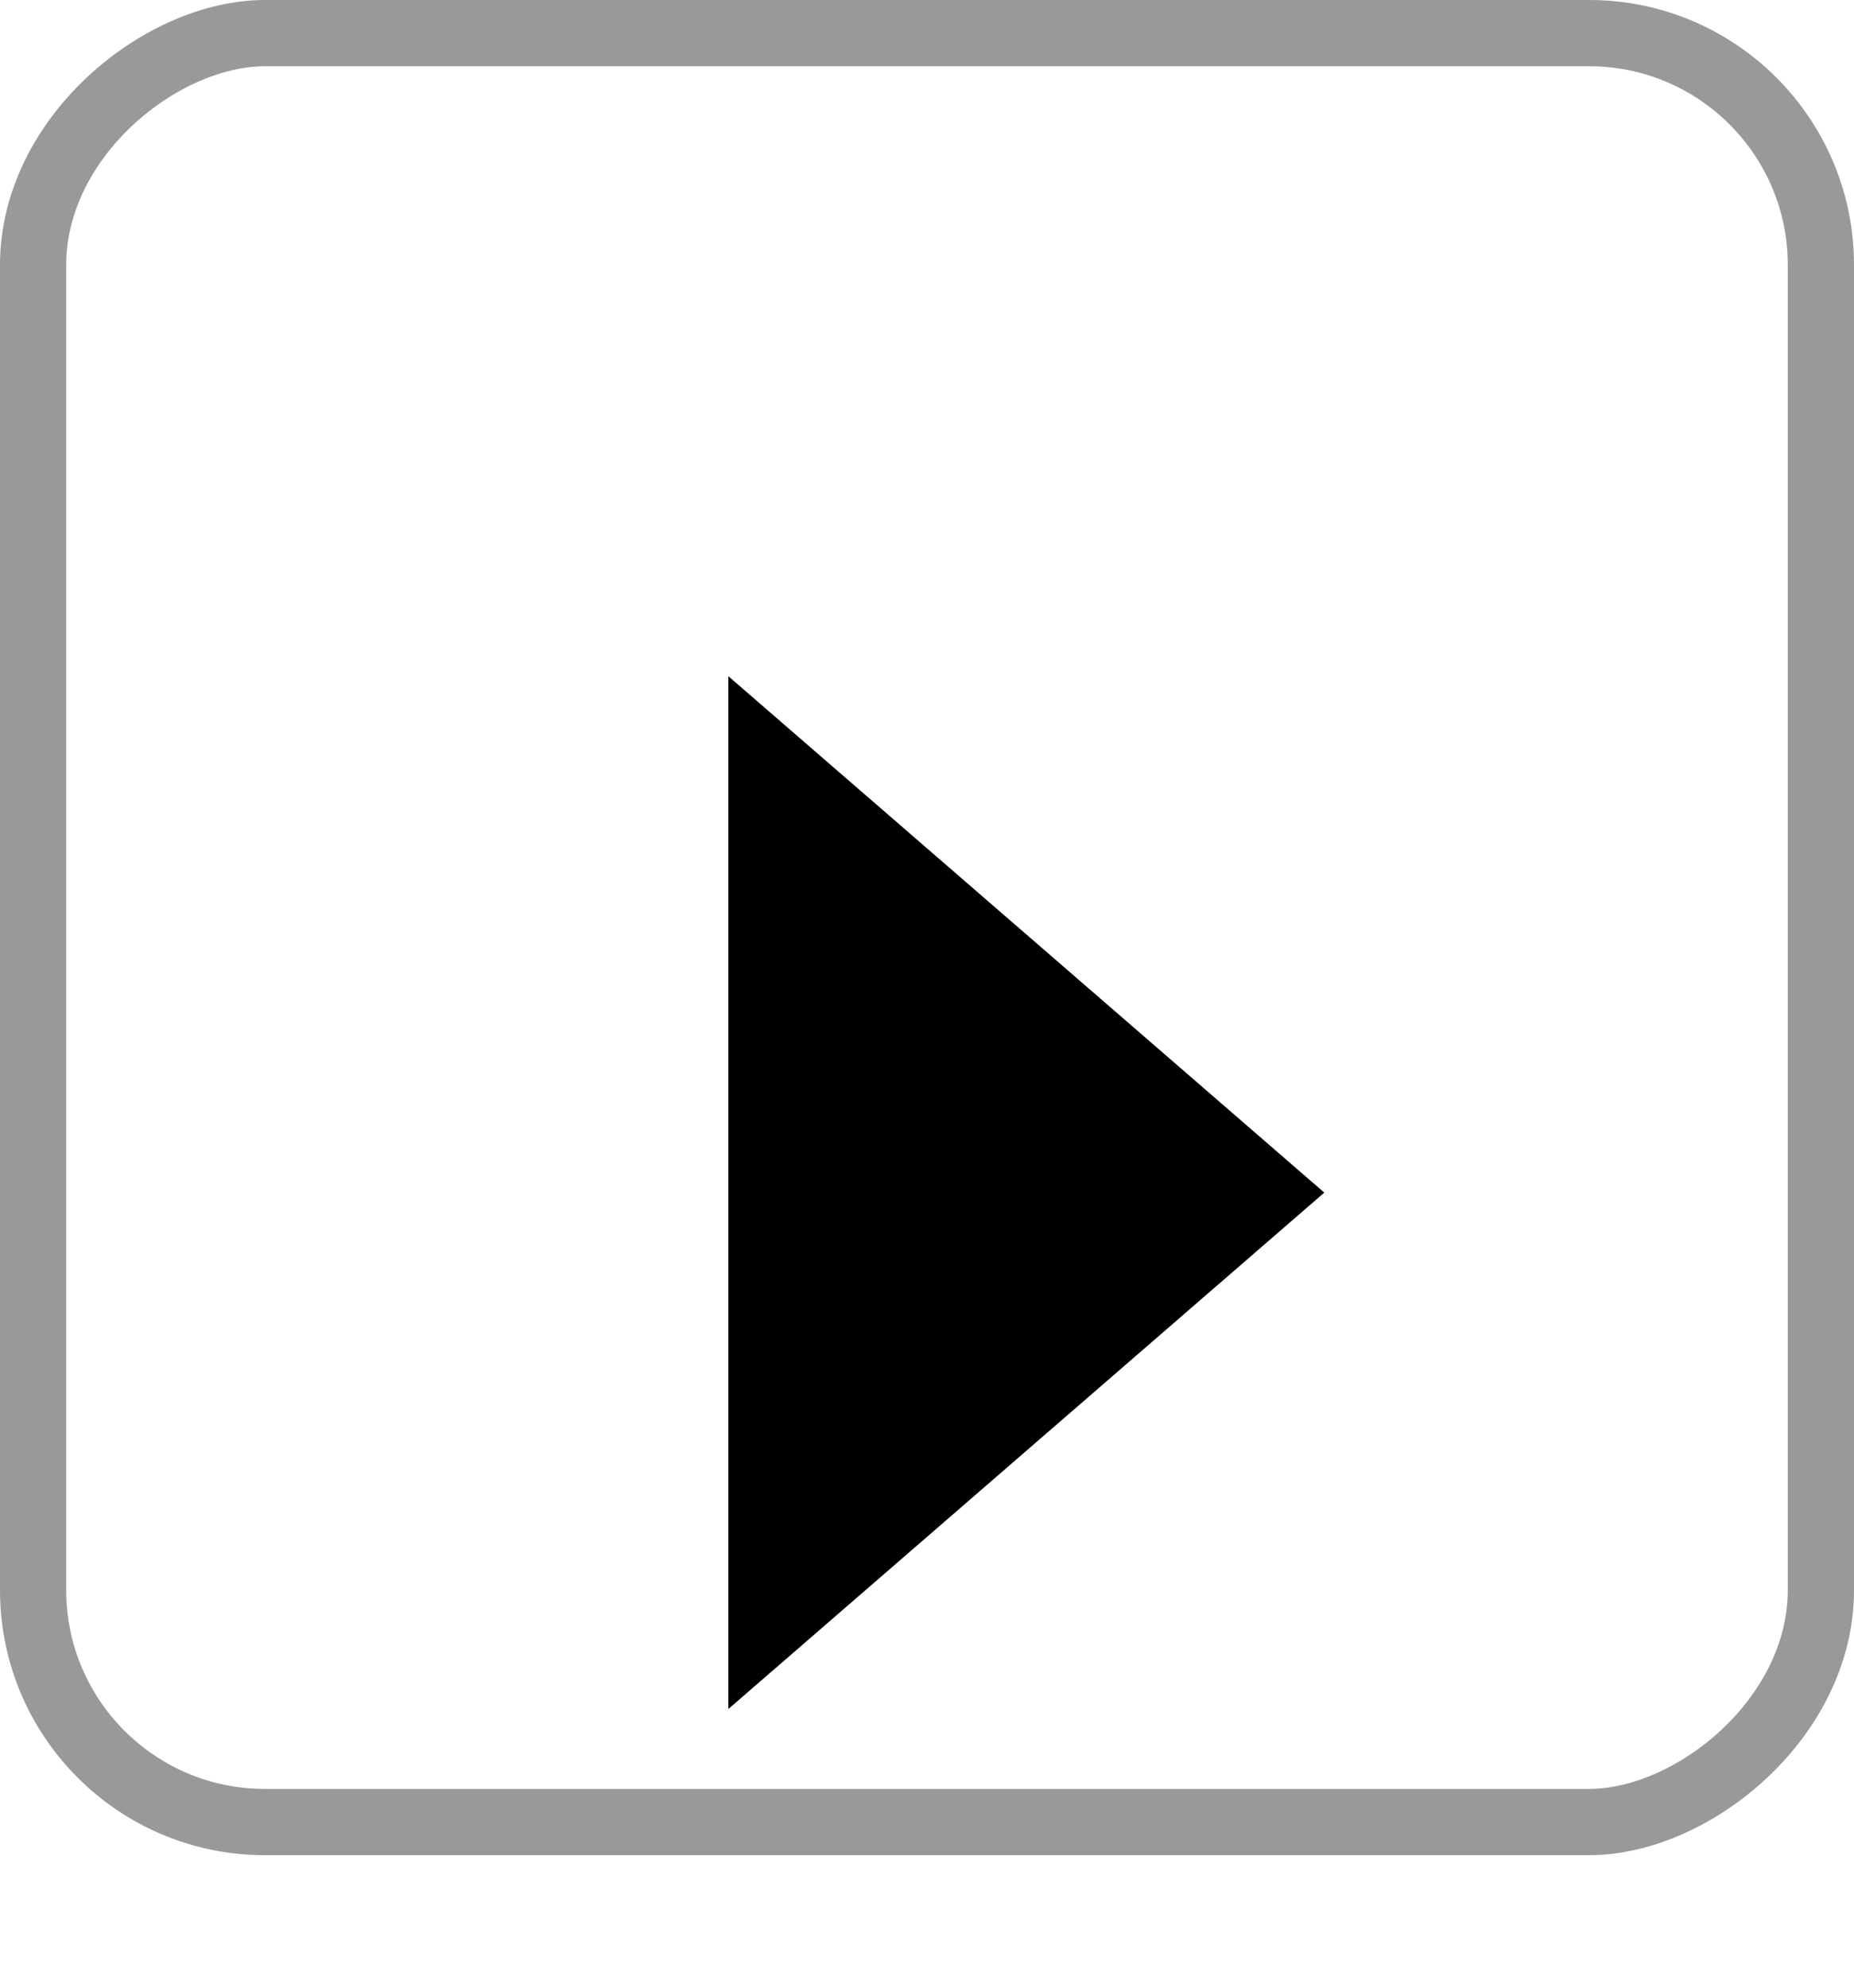 <svg width="28" height="30" viewBox="0 0 28 30" fill="none" xmlns="http://www.w3.org/2000/svg">
<g filter="url(#filter0_i_987_17936)">
<rect x="28" width="28" height="28" rx="4" transform="rotate(90 28 0)" fill="white"/>
</g>
<rect x="27.5" y="0.5" width="27" height="27" rx="3.5" transform="rotate(90 27.5 0.5)" stroke="#999999"/>
<g filter="url(#filter1_d_987_17936)">
<path d="M20 14L11 21.794L11 6.206L20 14Z" fill="black"/>
</g>
<defs>
<filter id="filter0_i_987_17936" x="0" y="-4" width="28" height="32" filterUnits="userSpaceOnUse" color-interpolation-filters="sRGB">
<feFlood flood-opacity="0" result="BackgroundImageFix"/>
<feBlend mode="normal" in="SourceGraphic" in2="BackgroundImageFix" result="shape"/>
<feColorMatrix in="SourceAlpha" type="matrix" values="0 0 0 0 0 0 0 0 0 0 0 0 0 0 0 0 0 0 127 0" result="hardAlpha"/>
<feOffset dy="-4"/>
<feGaussianBlur stdDeviation="2"/>
<feComposite in2="hardAlpha" operator="arithmetic" k2="-1" k3="1"/>
<feColorMatrix type="matrix" values="0 0 0 0 0 0 0 0 0 0 0 0 0 0 0 0 0 0 0.25 0"/>
<feBlend mode="normal" in2="shape" result="effect1_innerShadow_987_17936"/>
</filter>
<filter id="filter1_d_987_17936" x="7" y="6.206" width="17" height="23.588" filterUnits="userSpaceOnUse" color-interpolation-filters="sRGB">
<feFlood flood-opacity="0" result="BackgroundImageFix"/>
<feColorMatrix in="SourceAlpha" type="matrix" values="0 0 0 0 0 0 0 0 0 0 0 0 0 0 0 0 0 0 127 0" result="hardAlpha"/>
<feOffset dy="4"/>
<feGaussianBlur stdDeviation="2"/>
<feComposite in2="hardAlpha" operator="out"/>
<feColorMatrix type="matrix" values="0 0 0 0 0 0 0 0 0 0 0 0 0 0 0 0 0 0 0.25 0"/>
<feBlend mode="normal" in2="BackgroundImageFix" result="effect1_dropShadow_987_17936"/>
<feBlend mode="normal" in="SourceGraphic" in2="effect1_dropShadow_987_17936" result="shape"/>
</filter>
</defs>
</svg>
